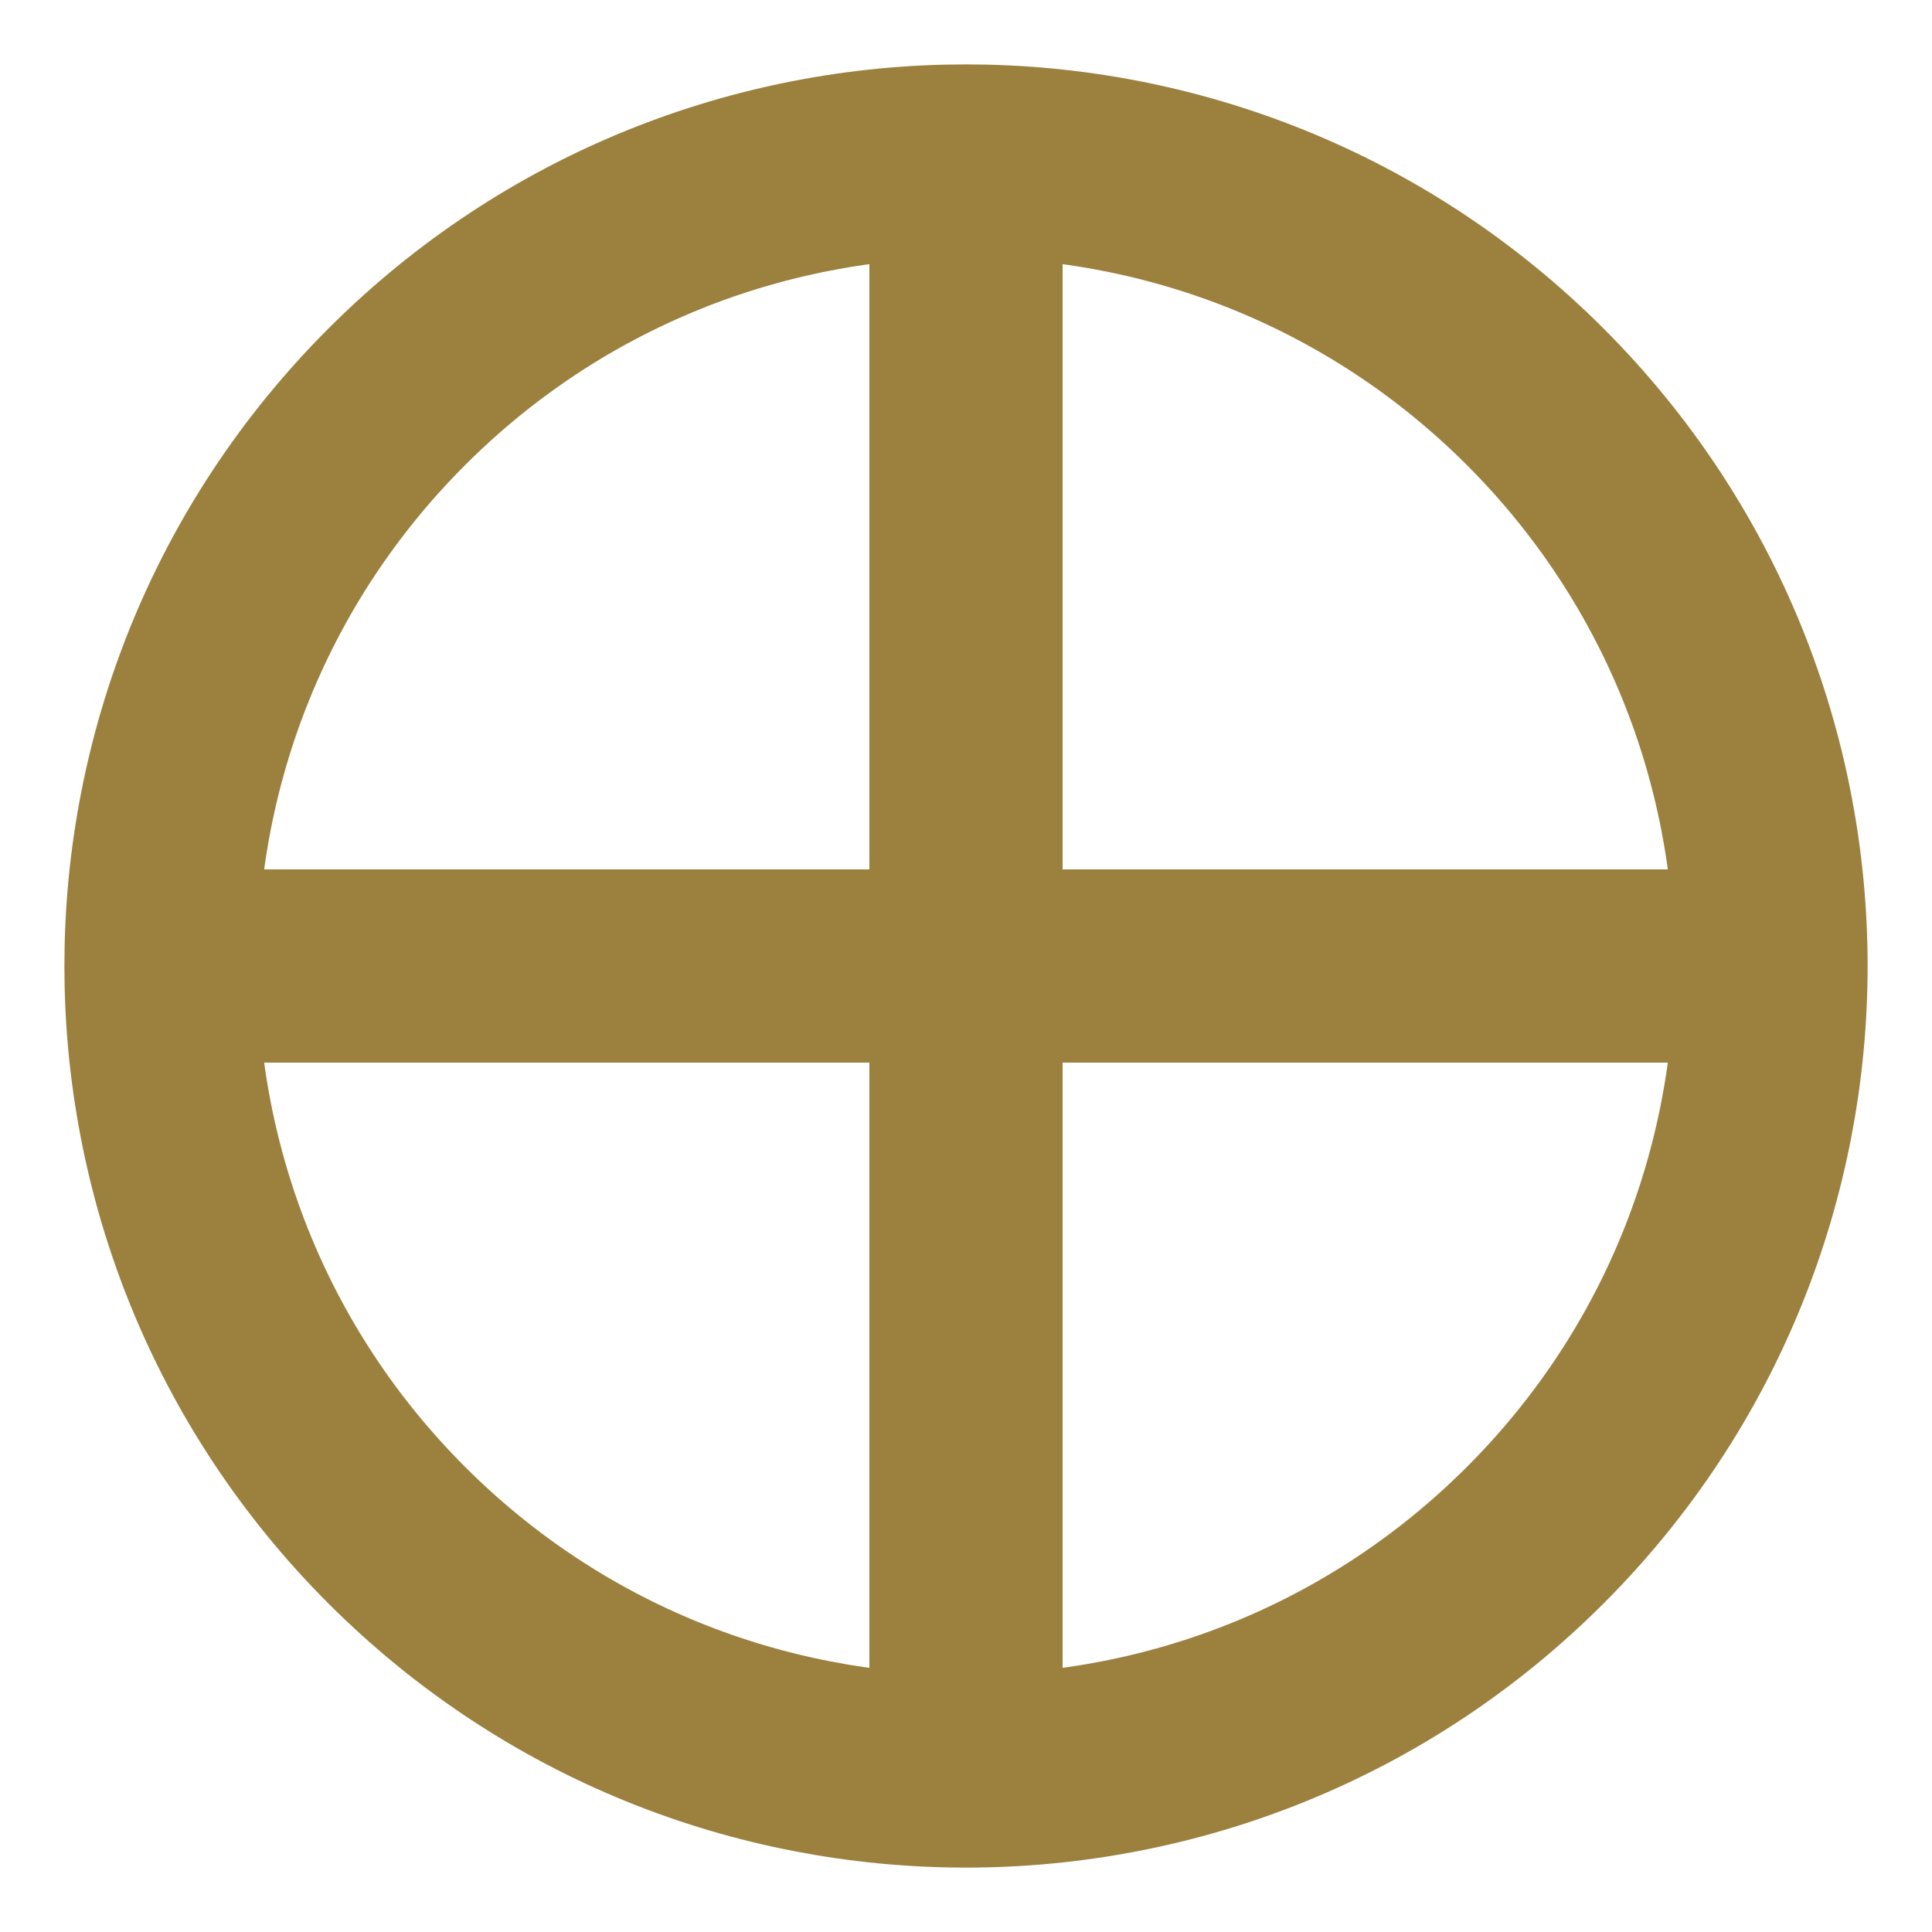 <svg width="40" height="40" viewBox="0 0 40 40" fill="none" xmlns="http://www.w3.org/2000/svg">
<g clip-path="url(#clip0_665_271)">
<path d="M31.785 31.785C38.294 25.276 38.294 14.724 31.785 8.215C25.276 1.706 14.723 1.706 8.215 8.215C1.706 14.724 1.706 25.276 8.215 31.785C14.723 38.294 25.276 38.294 31.785 31.785Z" stroke="#9C803D" stroke-width="4" stroke-linecap="round" stroke-linejoin="round"/>
<path d="M3.501 20H36.499" stroke="#9C803D" stroke-width="4" stroke-linecap="round" stroke-linejoin="round"/>
<path d="M20 36.499L20 3.501" stroke="#9C803D" stroke-width="4" stroke-linecap="round" stroke-linejoin="round"/>
</g>
<defs>
<clipPath id="clip0_665_271">
<rect width="40" height="40" fill="white"/>
</clipPath>
</defs>
</svg>
